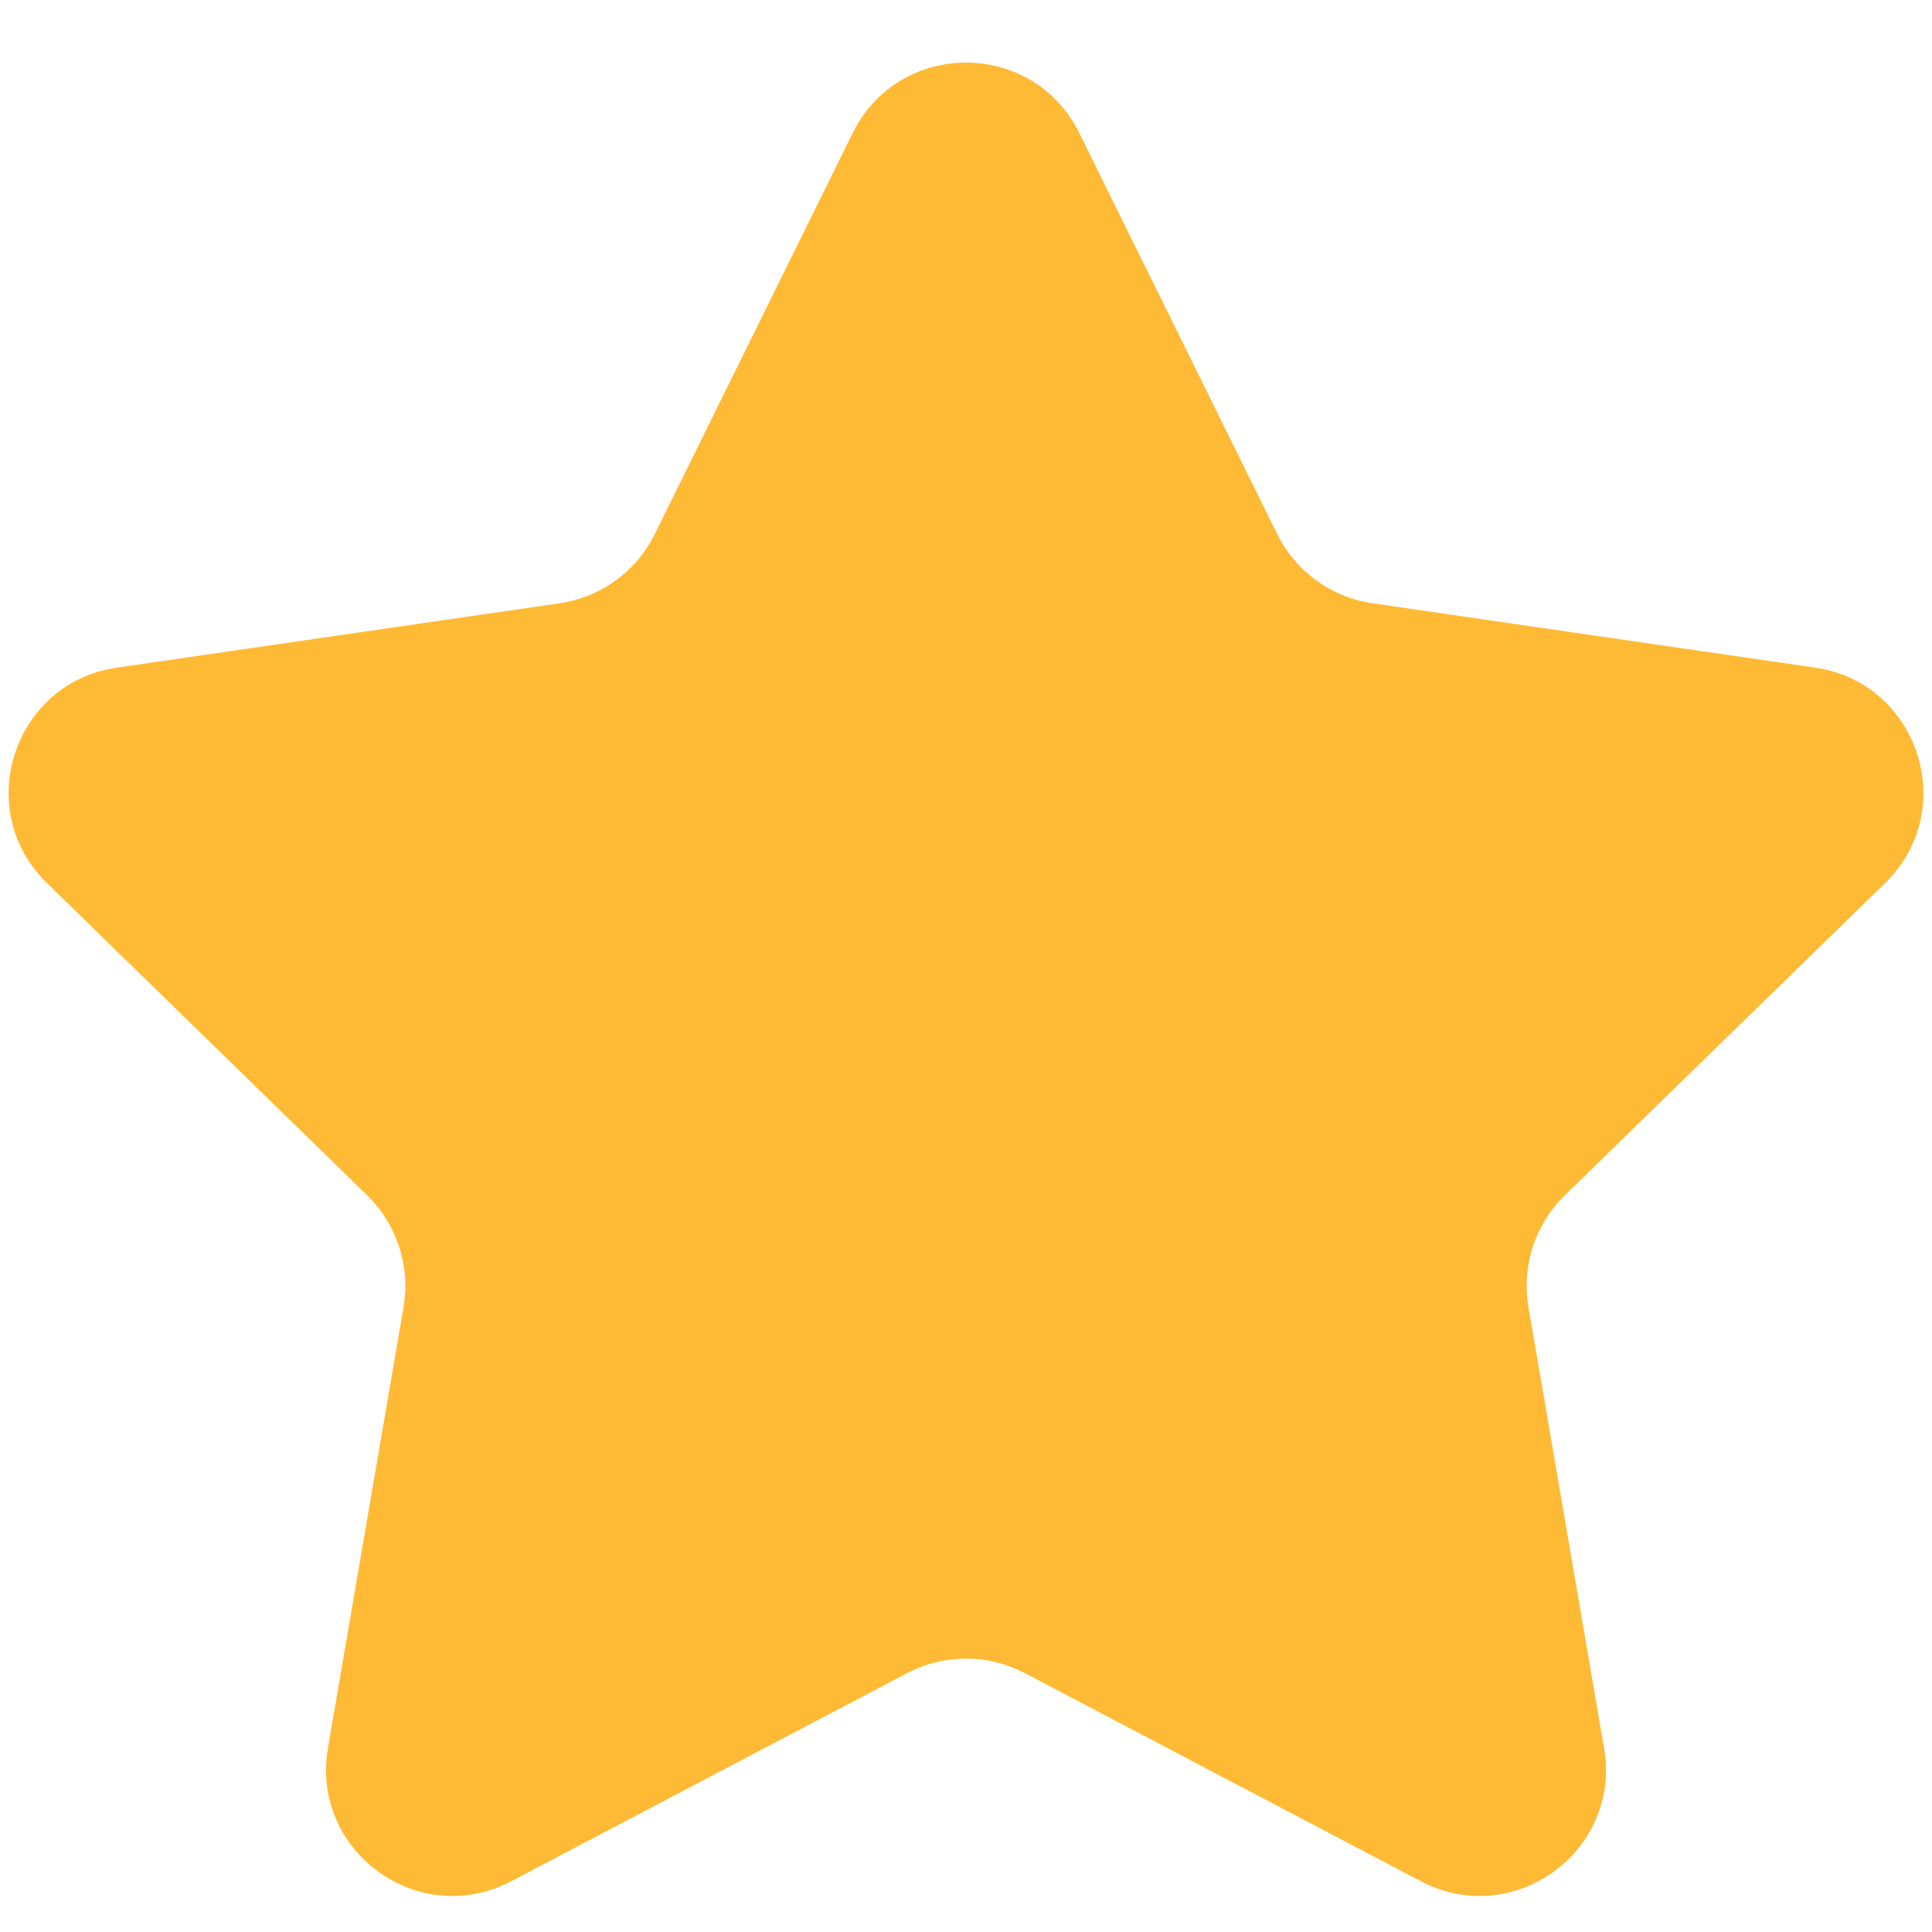 <svg width="20" height="20" viewBox="0 0 20 20" fill="none" xmlns="http://www.w3.org/2000/svg">
<path id="Star 2" d="M8.827 1.377C9.307 0.405 10.693 0.405 11.173 1.377L13.222 5.529C13.413 5.915 13.781 6.183 14.207 6.245L18.789 6.911C19.862 7.066 20.291 8.385 19.514 9.142L16.199 12.374C15.89 12.675 15.75 13.108 15.823 13.532L16.605 18.095C16.789 19.164 15.667 19.979 14.707 19.474L10.609 17.32C10.228 17.12 9.772 17.12 9.391 17.32L5.293 19.474C4.333 19.979 3.211 19.164 3.395 18.095L4.177 13.532C4.25 13.108 4.109 12.675 3.801 12.374L0.486 9.142C-0.291 8.385 0.138 7.066 1.211 6.911L5.793 6.245C6.219 6.183 6.587 5.915 6.778 5.529L8.827 1.377Z" fill="#FFBA35"/>
</svg>
